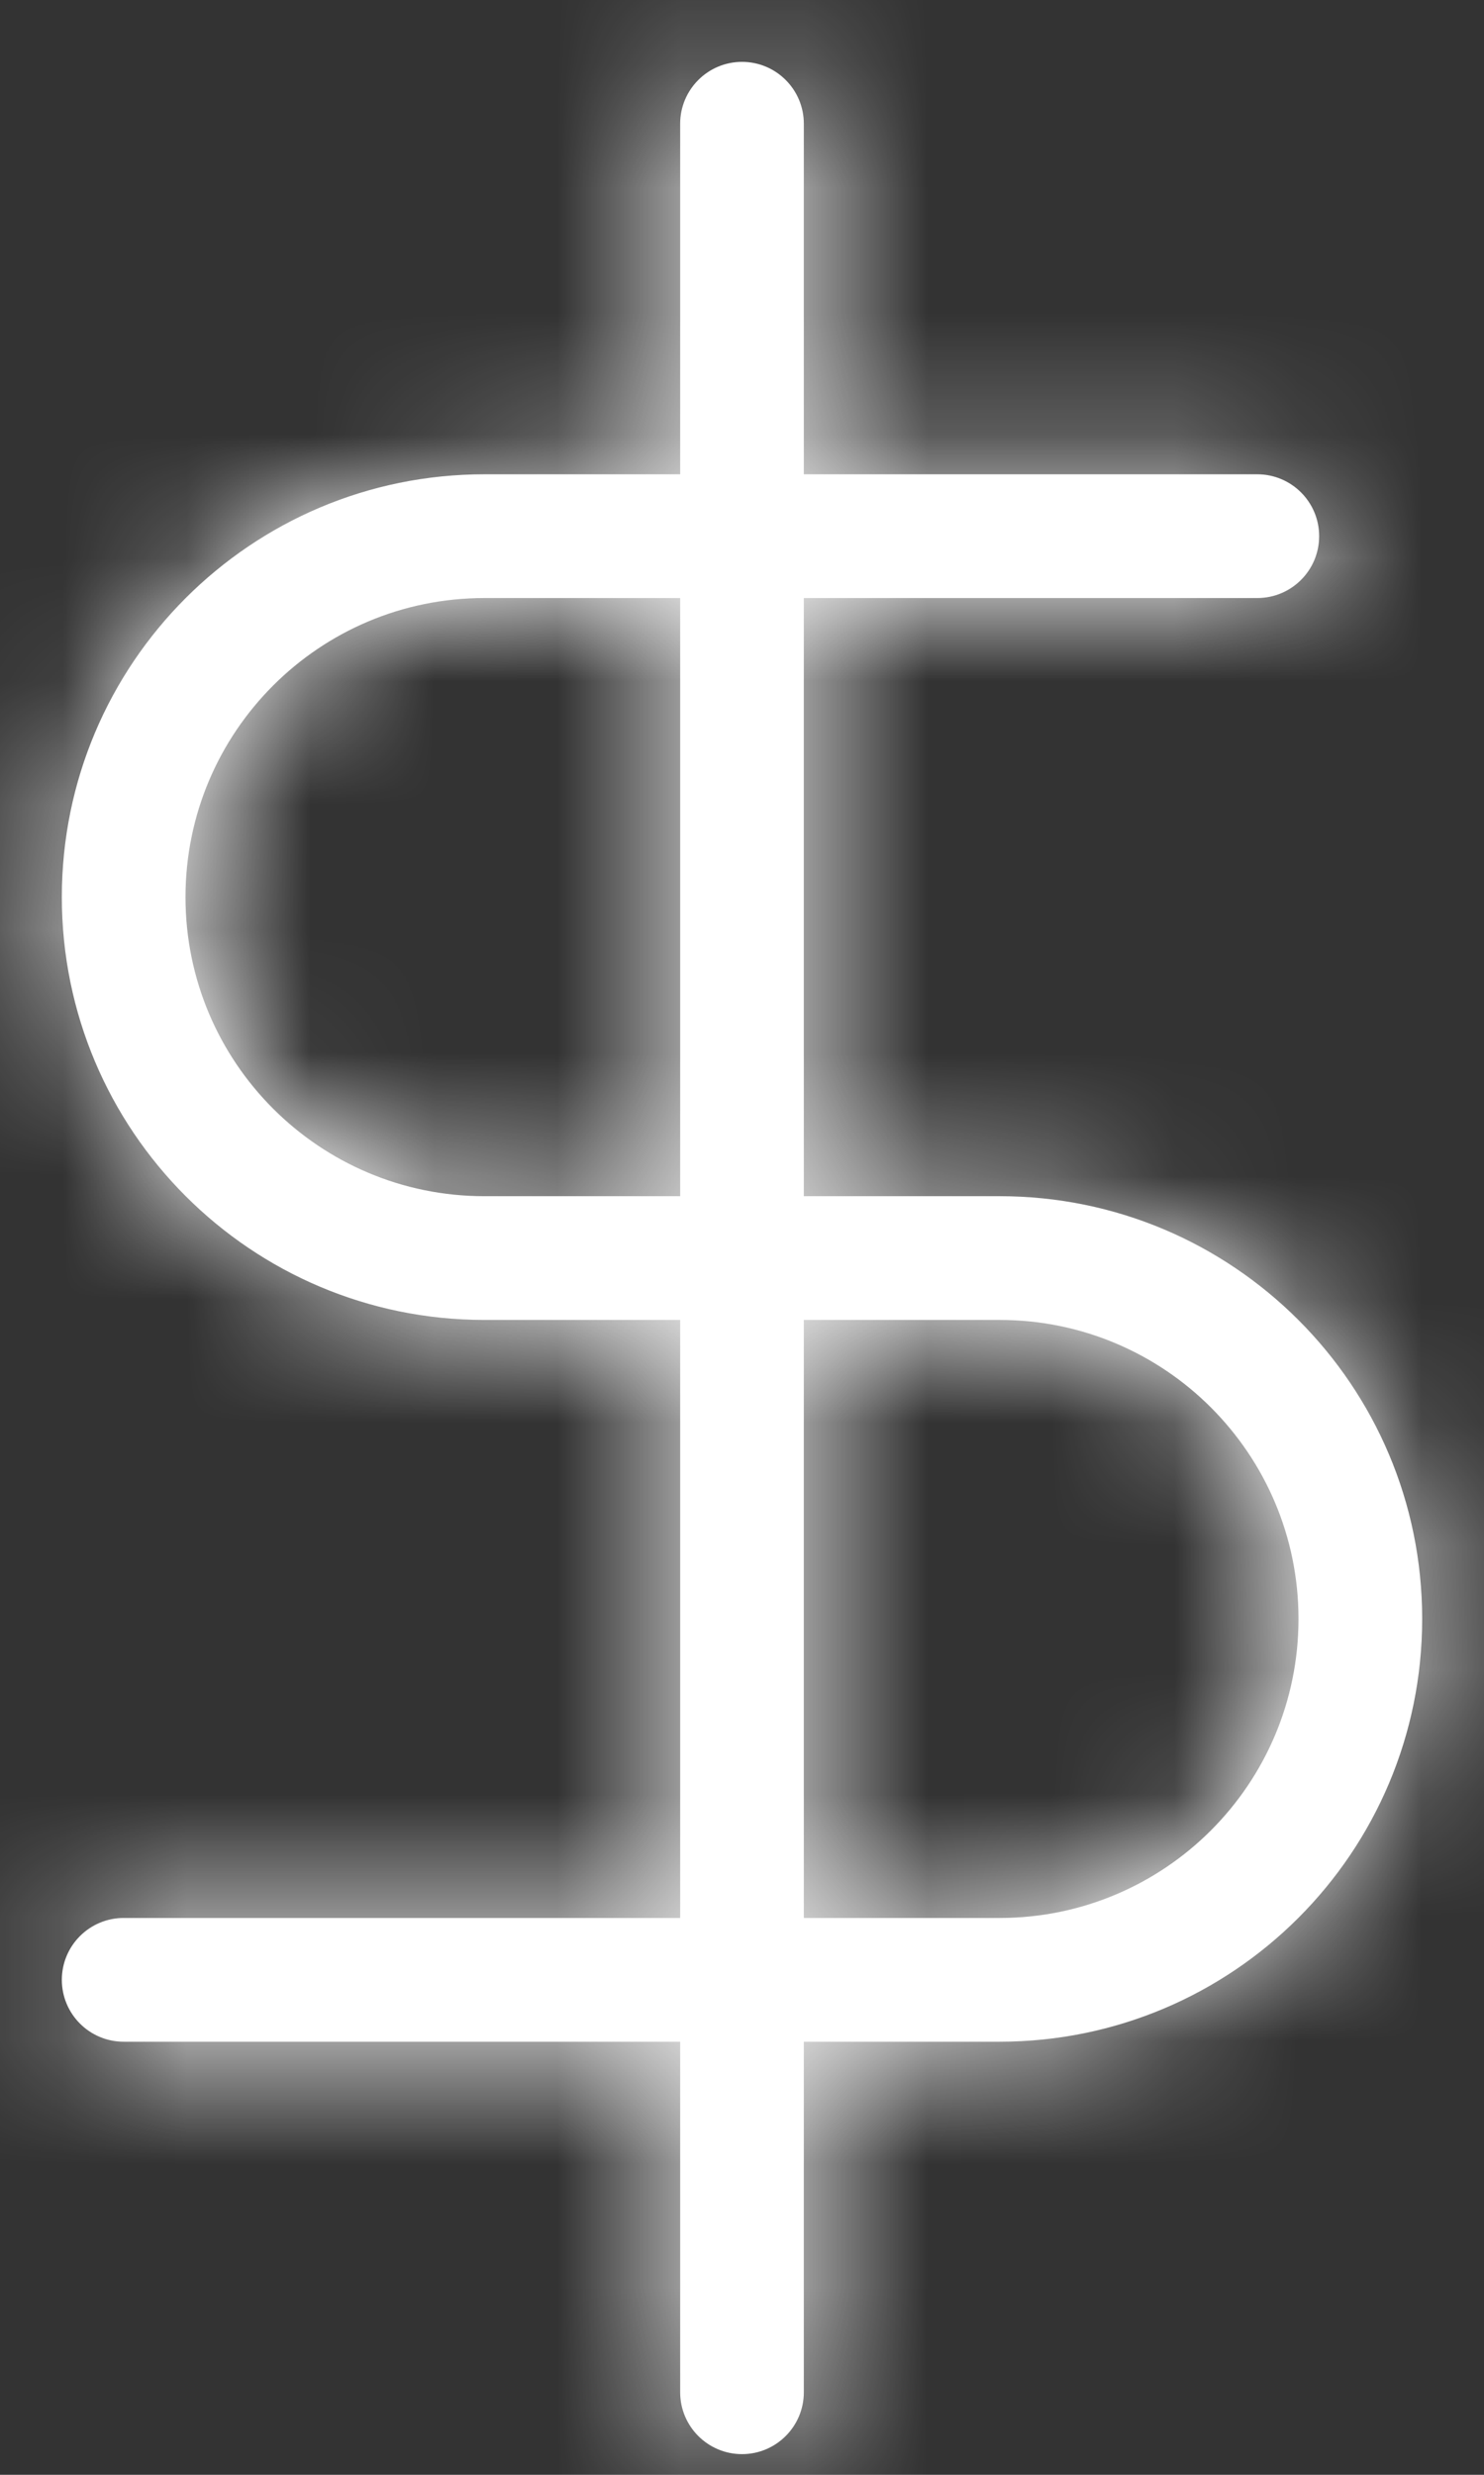 <?xml version="1.0" encoding="UTF-8"?>
<svg width="12px" height="20px" viewBox="0 0 12 20" version="1.1" xmlns="http://www.w3.org/2000/svg" xmlns:xlink="http://www.w3.org/1999/xlink">
    <rect x="0" y="0" width="12" height="20" fill="#333333" stroke="none"/>
    <!-- Generator: sketchtool 55.2 (78181) - https://sketchapp.com -->
    <title>4DF01661-2947-4E37-AD6A-0EA12931C499@1x</title>
    <desc>Created with sketchtool.</desc>
    <defs>
        <path d="M11.5,4.833 L15.167,4.833 C15.443,4.833 15.667,5.057 15.667,5.333 C15.667,5.609 15.443,5.833 15.167,5.833 L11.5,5.833 L11.5,10.667 L13.083,10.667 C14.97,10.667 16.5,12.196 16.5,14.083 C16.5,15.97 14.97,17.5 13.083,17.5 L11.5,17.5 L11.5,20.333 C11.5,20.609 11.276,20.833 11,20.833 C10.724,20.833 10.5,20.609 10.5,20.333 L10.5,17.5 L6,17.5 C5.724,17.5 5.5,17.276 5.5,17 C5.5,16.724 5.724,16.5 6,16.5 L10.5,16.5 L10.5,11.667 L8.917,11.667 C7.03,11.667 5.5,10.137 5.5,8.25 C5.5,6.363 7.03,4.833 8.917,4.833 L10.5,4.833 L10.5,2 C10.5,1.724 10.724,1.5 11,1.5 C11.276,1.5 11.5,1.724 11.5,2 L11.5,4.833 Z M11.5,11.667 L11.5,16.5 L13.083,16.5 C14.418,16.5 15.5,15.418 15.5,14.083 C15.5,12.749 14.418,11.667 13.083,11.667 L11.5,11.667 Z M10.5,10.667 L10.5,5.833 L8.917,5.833 C7.582,5.833 6.5,6.915 6.5,8.25 C6.5,9.585 7.582,10.667 8.917,10.667 L10.5,10.667 Z" id="path-1"></path>
    </defs>
    <g id="VISUAL-MOCKUPS" stroke="none" stroke-width="1" fill="none" fill-rule="evenodd" opacity="1">
        <g id="Version-4---10.10---UPbook---Home" transform="translate(-23, -342)">
            <g id="menu">
                <g id="menu-/-5---Executive" transform="translate(0, 332)">
                    <g id="icon/home-copy-2" transform="translate(18, 9)">
                        <mask id="mask-2" fill="white">
                            <use xlink:href="#path-1"></use>
                        </mask>
                        <use id="Combined-Shape" fill="#FFFFFF" fill-rule="nonzero" xlink:href="#path-1"></use>
                        <g id="color" mask="url(#mask-2)" fill="#FFFFFF">
                            <rect id="Rectangle" x="0" y="0" width="22" height="22"></rect>
                        </g>
                    </g>
                </g>
            </g>
        </g>
    </g>
</svg>
